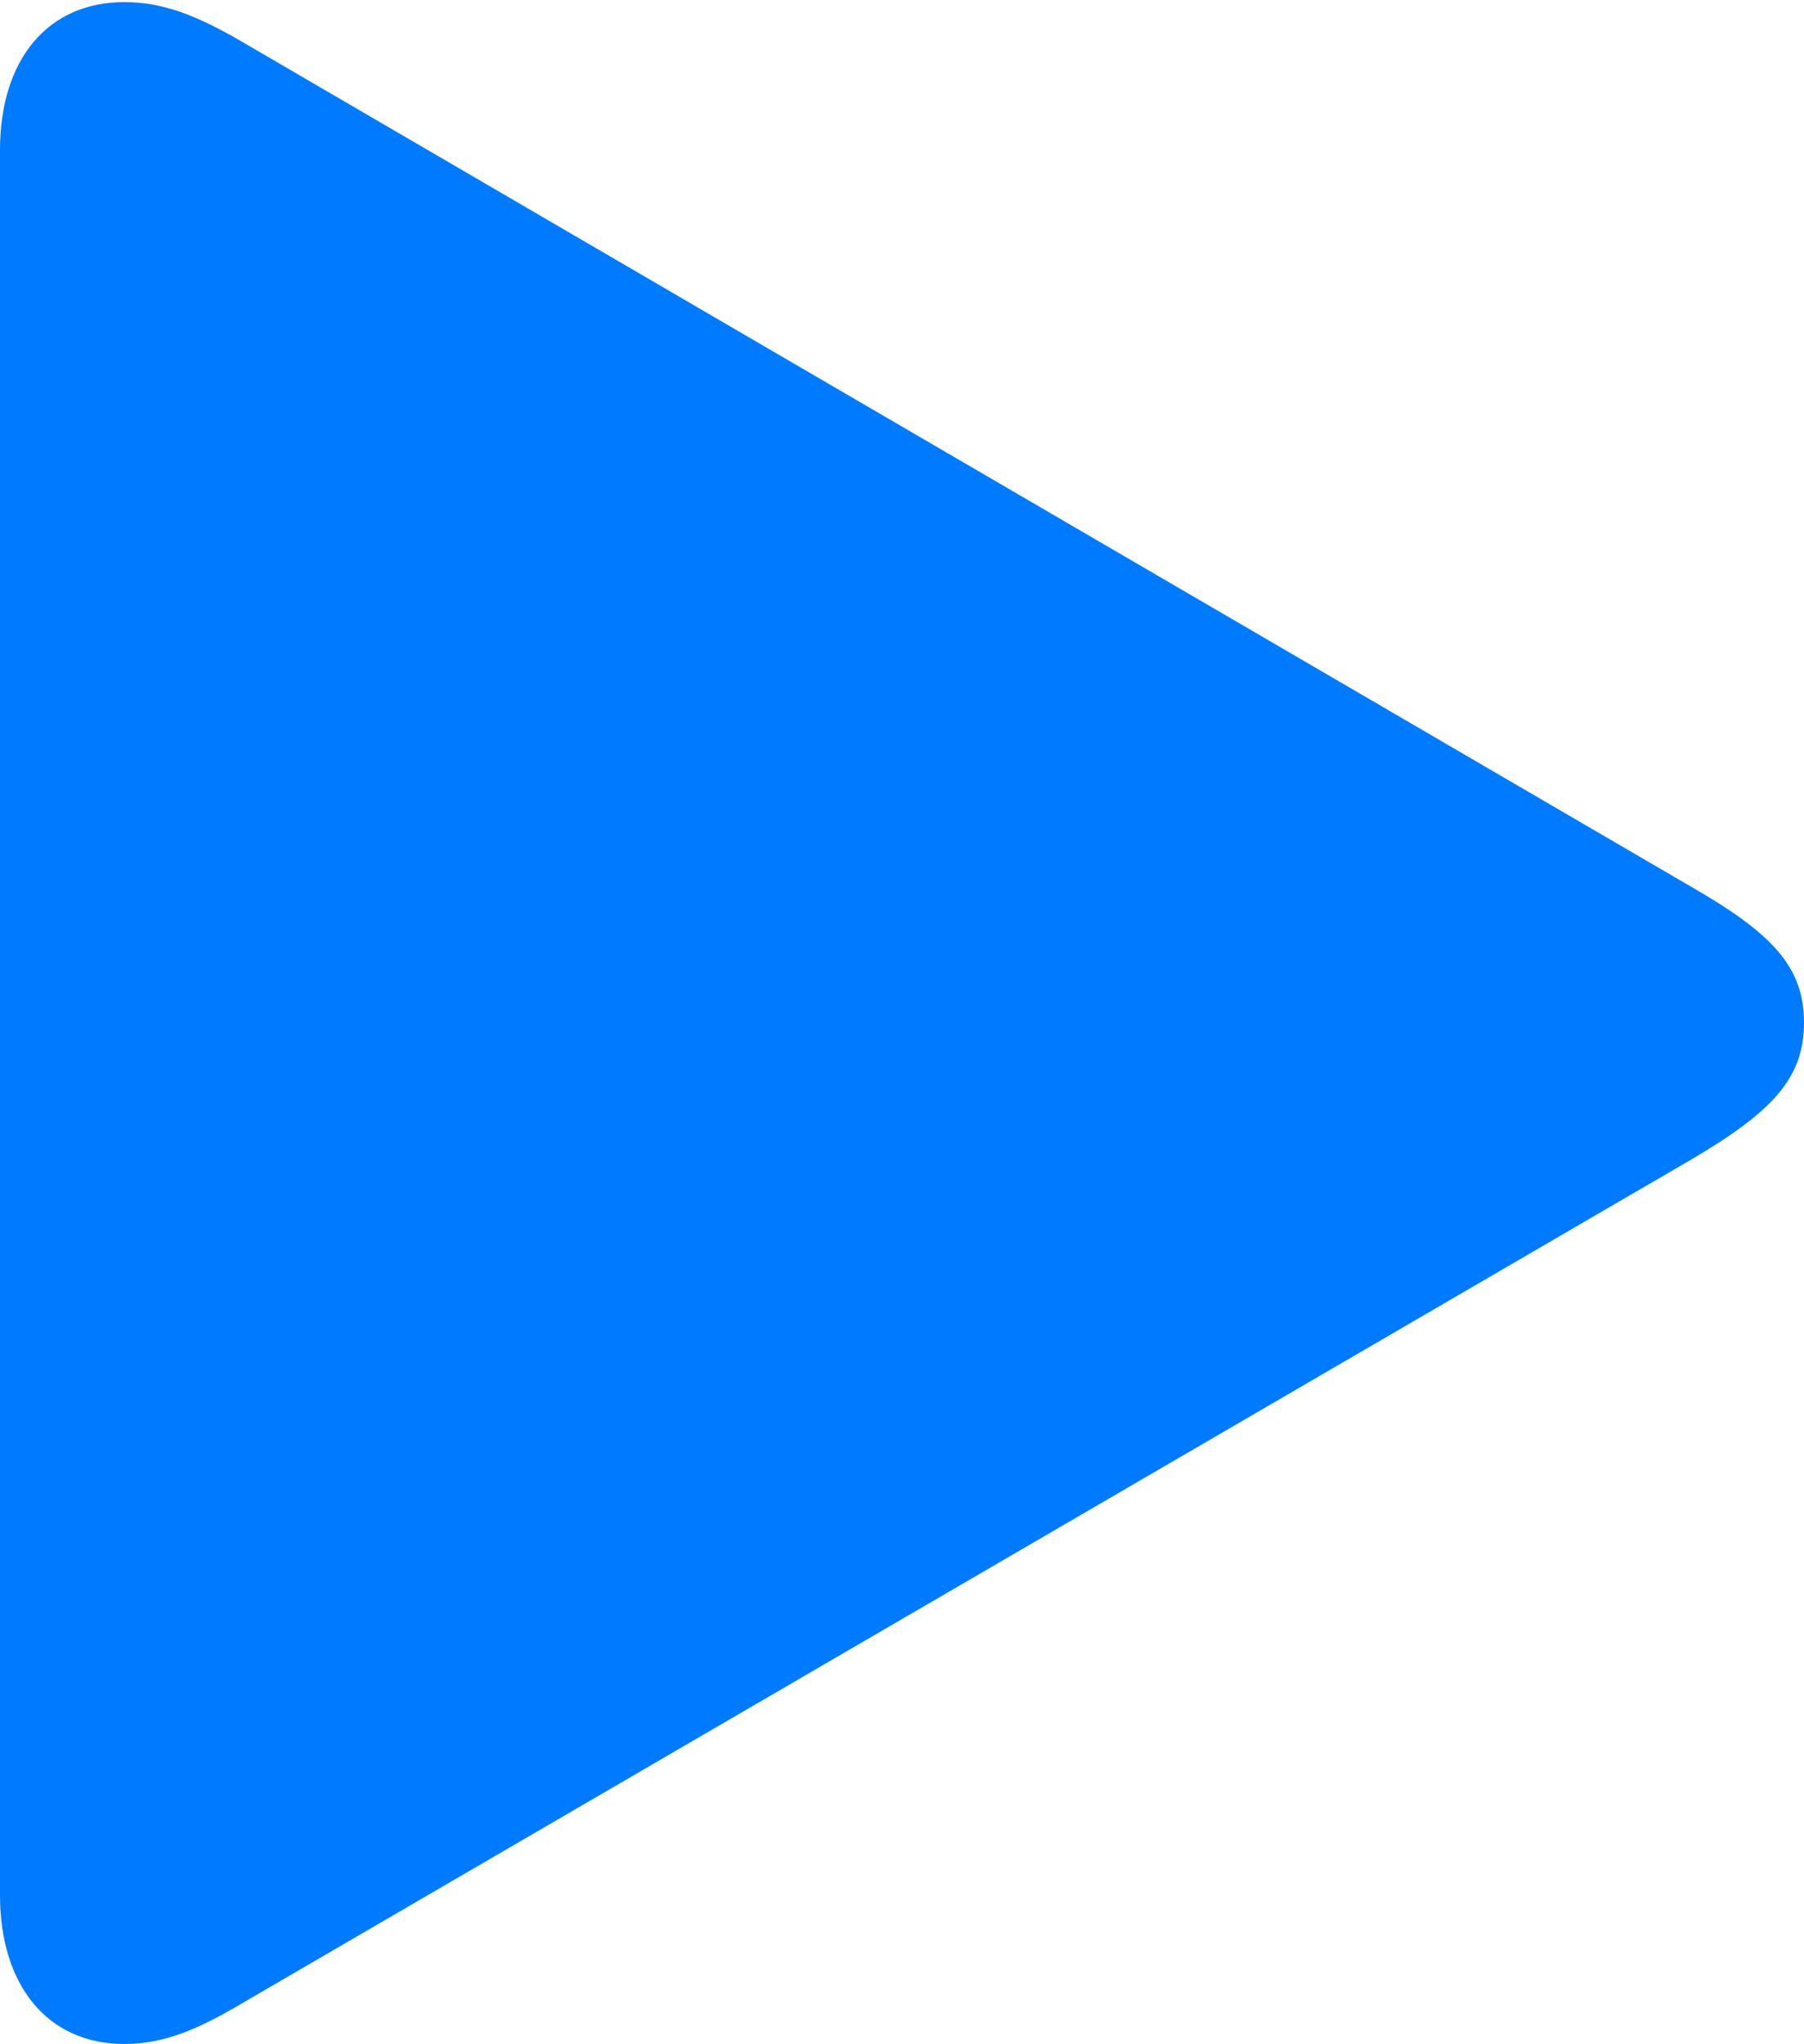 <?xml version="1.0" encoding="UTF-8"?>
<!--Generator: Apple Native CoreSVG 175.5-->
<!DOCTYPE svg
PUBLIC "-//W3C//DTD SVG 1.1//EN"
       "http://www.w3.org/Graphics/SVG/1.1/DTD/svg11.dtd">
<svg version="1.1" xmlns="http://www.w3.org/2000/svg" xmlns:xlink="http://www.w3.org/1999/xlink" width="14.511" height="16.432">
 <g>
  <rect height="16.432" opacity="0" width="14.511" x="0" y="0"/>
  <path d="M0.999 16.432C1.323 16.432 1.595 16.312 1.937 16.111L13.602 9.323C14.255 8.939 14.511 8.669 14.511 8.221C14.511 7.773 14.255 7.503 13.602 7.128L1.937 0.33C1.595 0.133 1.323 0.017 0.999 0.017C0.386 0.017 0 0.476 0 1.207L0 15.234C0 15.966 0.386 16.432 0.999 16.432Z" fill="#007aff"/>
 </g>
</svg>
